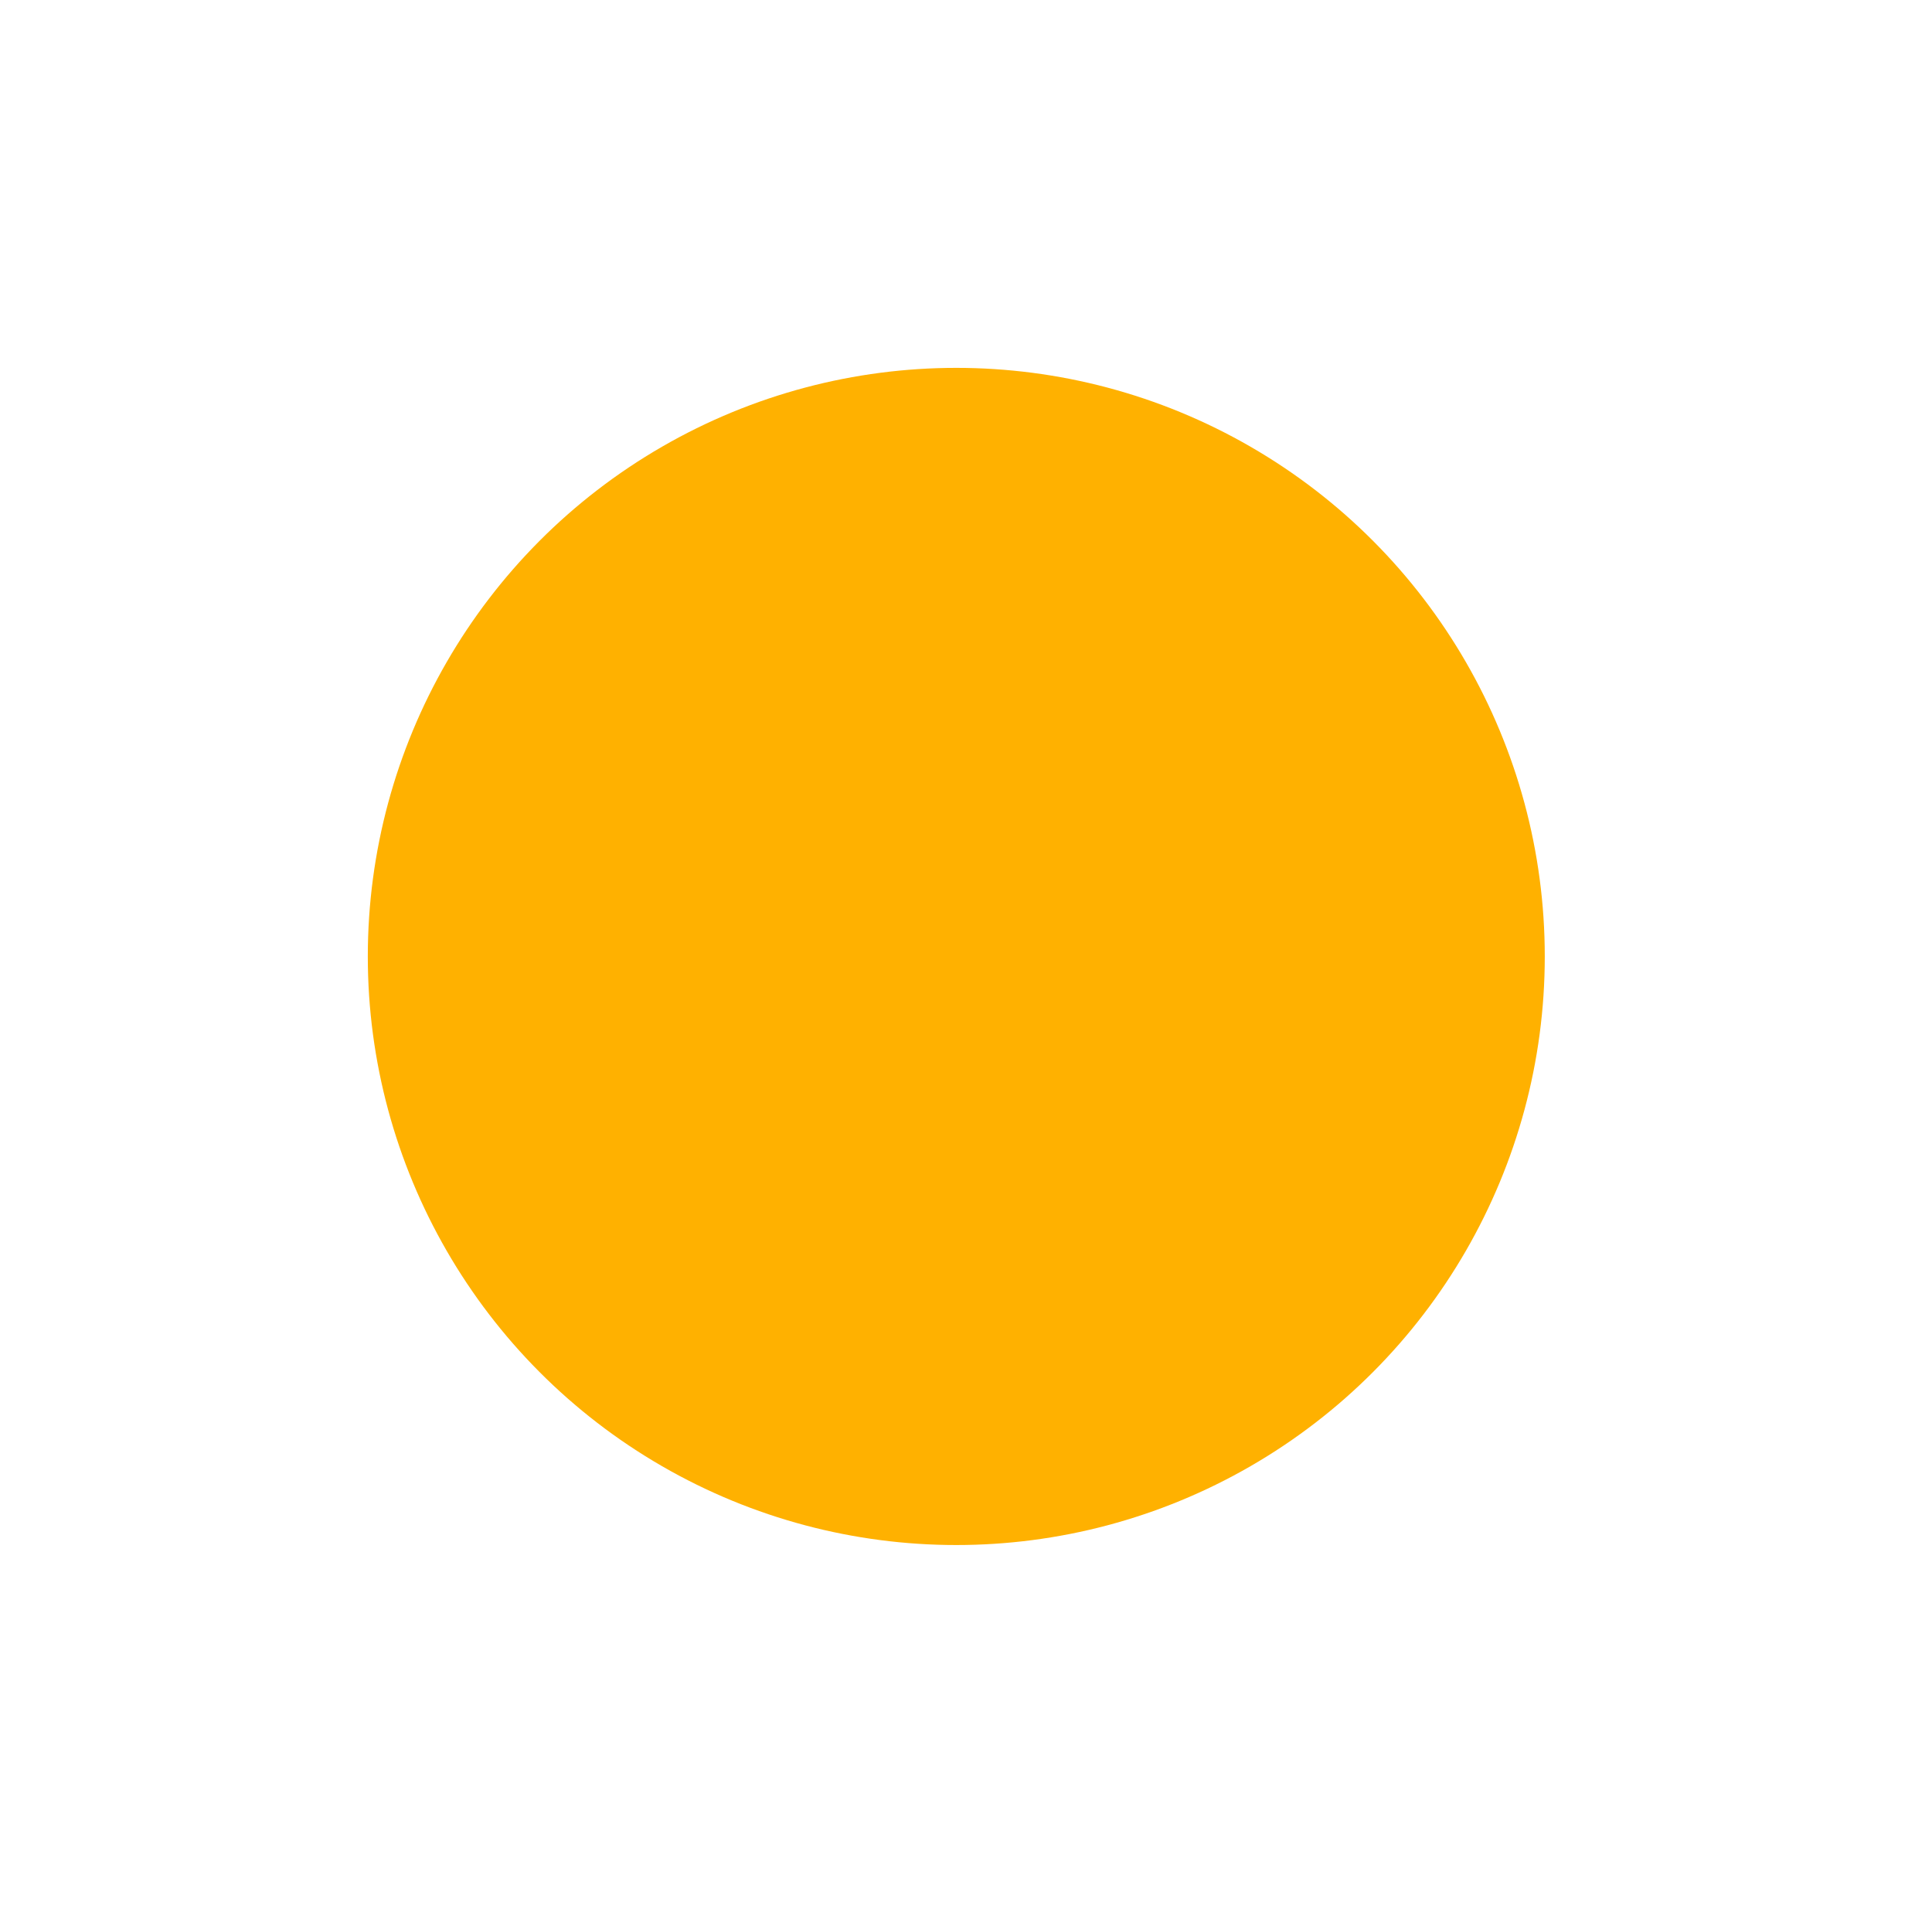 <svg xmlns="http://www.w3.org/2000/svg" xmlns:xlink="http://www.w3.org/1999/xlink" width="26.264" height="26" viewBox="0 0 26.264 26">
    <defs>
        <style>
            .a-color-select {
                fill:url(#a);
            }
            .b-color-select {
                fill:#fff;
            }
            .c-color-select {
                fill:#ffb100;
            }
            .d-color-select {
                fill:none;
            }
        </style>
        <linearGradient id="a-color-select" x1="0.19" y1="0.095" x2="0.828" y2="0.892" gradientUnits="objectBoundingBox">
            <stop offset="0" stop-color="red"/>
            <stop offset="0.029" stop-color="#ff0004"/>
            <stop offset="0.13" stop-color="#ff00ec"/>
            <stop offset="0.274" stop-color="#9d00ff"/>
            <stop offset="0.409" stop-color="#1300ff"/>
            <stop offset="0.533" stop-color="#009dff"/>
            <stop offset="0.658" stop-color="#00ffa7"/>
            <stop offset="0.76" stop-color="#9dff00"/>
            <stop offset="0.881" stop-color="#ffc400"/>
            <stop offset="1" stop-color="red"/>
        </linearGradient>
    </defs>
        <circle class="a-color-select" cx="13" cy="13" r="13"/>
        <circle class="b-color-select" cx="11" cy="11" r="11" transform="translate(2 2)"/>
        <circle id='pen-tip-color' class="c-color-select" cx="8" cy="8" r="8" transform="translate(5 5)"/>
        <rect class="d-color-select" width="26" height="26" transform="translate(0.264)"/>
</svg>

